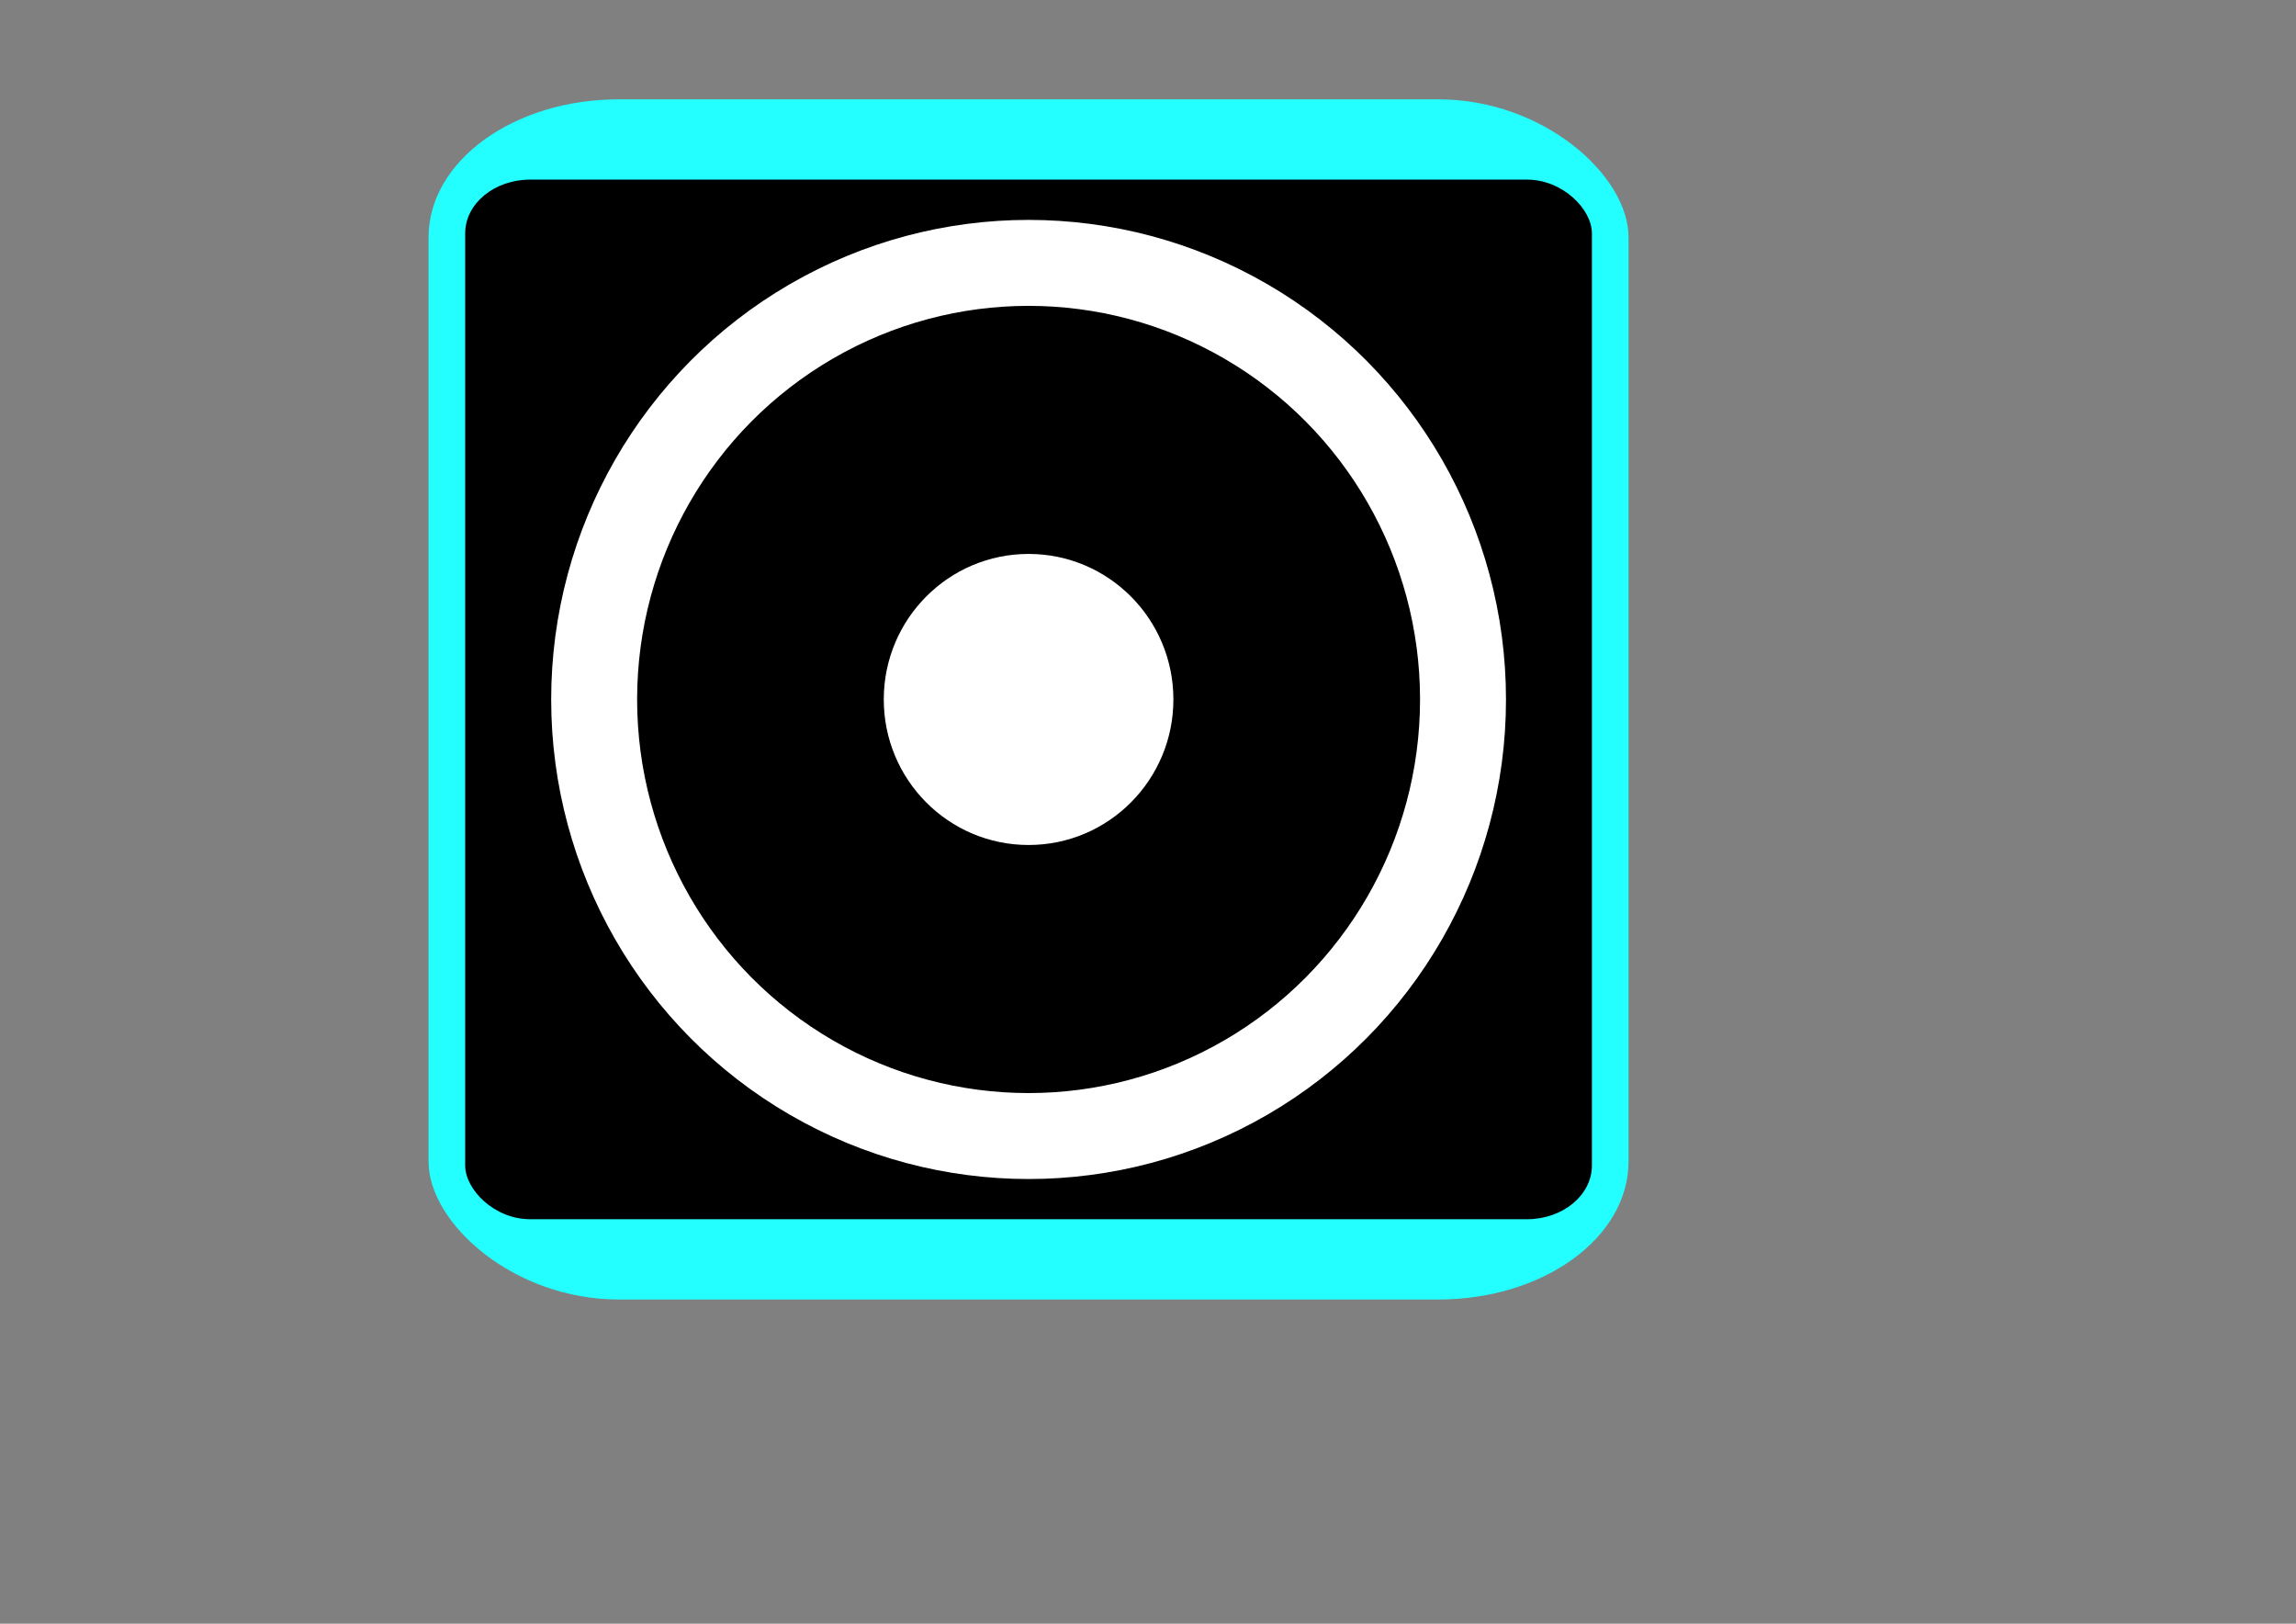 <?xml version="1.0" encoding="UTF-8" standalone="no"?>
<!-- Created with Inkscape (http://www.inkscape.org/) -->

<svg
   xmlns:dc="http://purl.org/dc/elements/1.1/"
   xmlns:cc="http://creativecommons.org/ns#"
   xmlns:rdf="http://www.w3.org/1999/02/22-rdf-syntax-ns#"
   xmlns:svg="http://www.w3.org/2000/svg"
   xmlns="http://www.w3.org/2000/svg"
   xmlns:sodipodi="http://sodipodi.sourceforge.net/DTD/sodipodi-0.dtd"
   xmlns:inkscape="http://www.inkscape.org/namespaces/inkscape"
   width="297mm"
   height="210mm"
   viewBox="0 0 1052.362 744.094"
   id="svg2"
   version="1.1"
   inkscape:version="0.92.3 (2405546, 2018-03-11)"
   sodipodi:docname="icon.svg"
   inkscape:export-filename="/home/johan/kb/icon-tapeimgr/icon.png"
   inkscape:export-xdpi="11.025001"
   inkscape:export-ydpi="11.025001">
  <rect x="0" y="0" width="1052.362" height="744.094" fill="#808080" stroke="none"/>
  <defs
     id="defs4" />
  <sodipodi:namedview
     id="base"
     pagecolor="#ffffff"
     bordercolor="#666666"
     borderopacity="1.0"
     inkscape:pageopacity="0.0"
     inkscape:pageshadow="2"
     inkscape:zoom="1.4"
     inkscape:cx="510.61288"
     inkscape:cy="488.41266"
     inkscape:document-units="px"
     inkscape:current-layer="layer1"
     showgrid="false"
     inkscape:window-width="1872"
     inkscape:window-height="1026"
     inkscape:window-x="48"
     inkscape:window-y="0"
     inkscape:window-maximized="1" />
  <g
     inkscape:label="Layer 1"
     inkscape:groupmode="layer"
     id="layer1"
     transform="translate(0,-308.268)">
    <rect
       style="opacity:1;fill:#23ffff;fill-opacity:0.994;stroke:none;stroke-width:2.5;stroke-miterlimit:4;stroke-dasharray:2.5, 10;stroke-dashoffset:0;stroke-opacity:1"
       id="rect4140"
       width="550"
       height="550"
       x="196.429"
       y="353.791"
       ry="63.214"
       rx="87.143"
       inkscape:export-filename="/home/johan/omimgr/omimgr/icons/omimgr.png"
       inkscape:export-xdpi="20.945456"
       inkscape:export-ydpi="20.945456" />
    <rect
       style="opacity:1;fill:#000000;fill-opacity:1;stroke:none;stroke-width:20;stroke-miterlimit:4;stroke-dasharray:none;stroke-dashoffset:0;stroke-opacity:1"
       id="rect4432"
       width="516.429"
       height="476.429"
       x="213.214"
       y="390.577"
       rx="29.806"
       ry="24.614"
       inkscape:export-xdpi="20.945456"
       inkscape:export-ydpi="20.945456"
       inkscape:export-filename="/home/johan/omimgr/omimgr/icons/omimgr.png" />
    <g
       id="g22"
       transform="matrix(1.859,0,0,1.859,-647.178,-540.112)"
       inkscape:export-filename="/home/johan/omimgr/omimgr/icons/omimgr.png"
       inkscape:export-xdpi="20.945456"
       inkscape:export-ydpi="20.945456">
      <ellipse
         ry="107.624"
         rx="107.113"
         cy="628.791"
         cx="601.735"
         id="path4159-3"
         style="opacity:1;fill:#000000;fill-opacity:1;stroke:#ffffff;stroke-width:21.19;stroke-miterlimit:4;stroke-dasharray:none;stroke-dashoffset:0;stroke-opacity:1" />
      <ellipse
         ry="35.875"
         rx="35.704"
         cy="628.791"
         cx="601.735"
         id="path4159-6-7"
         style="opacity:1;fill:#ffffff;fill-opacity:1;stroke:none;stroke-width:23.2;stroke-miterlimit:4;stroke-dasharray:none;stroke-dashoffset:0;stroke-opacity:1" />
    </g>
  </g>
</svg>
